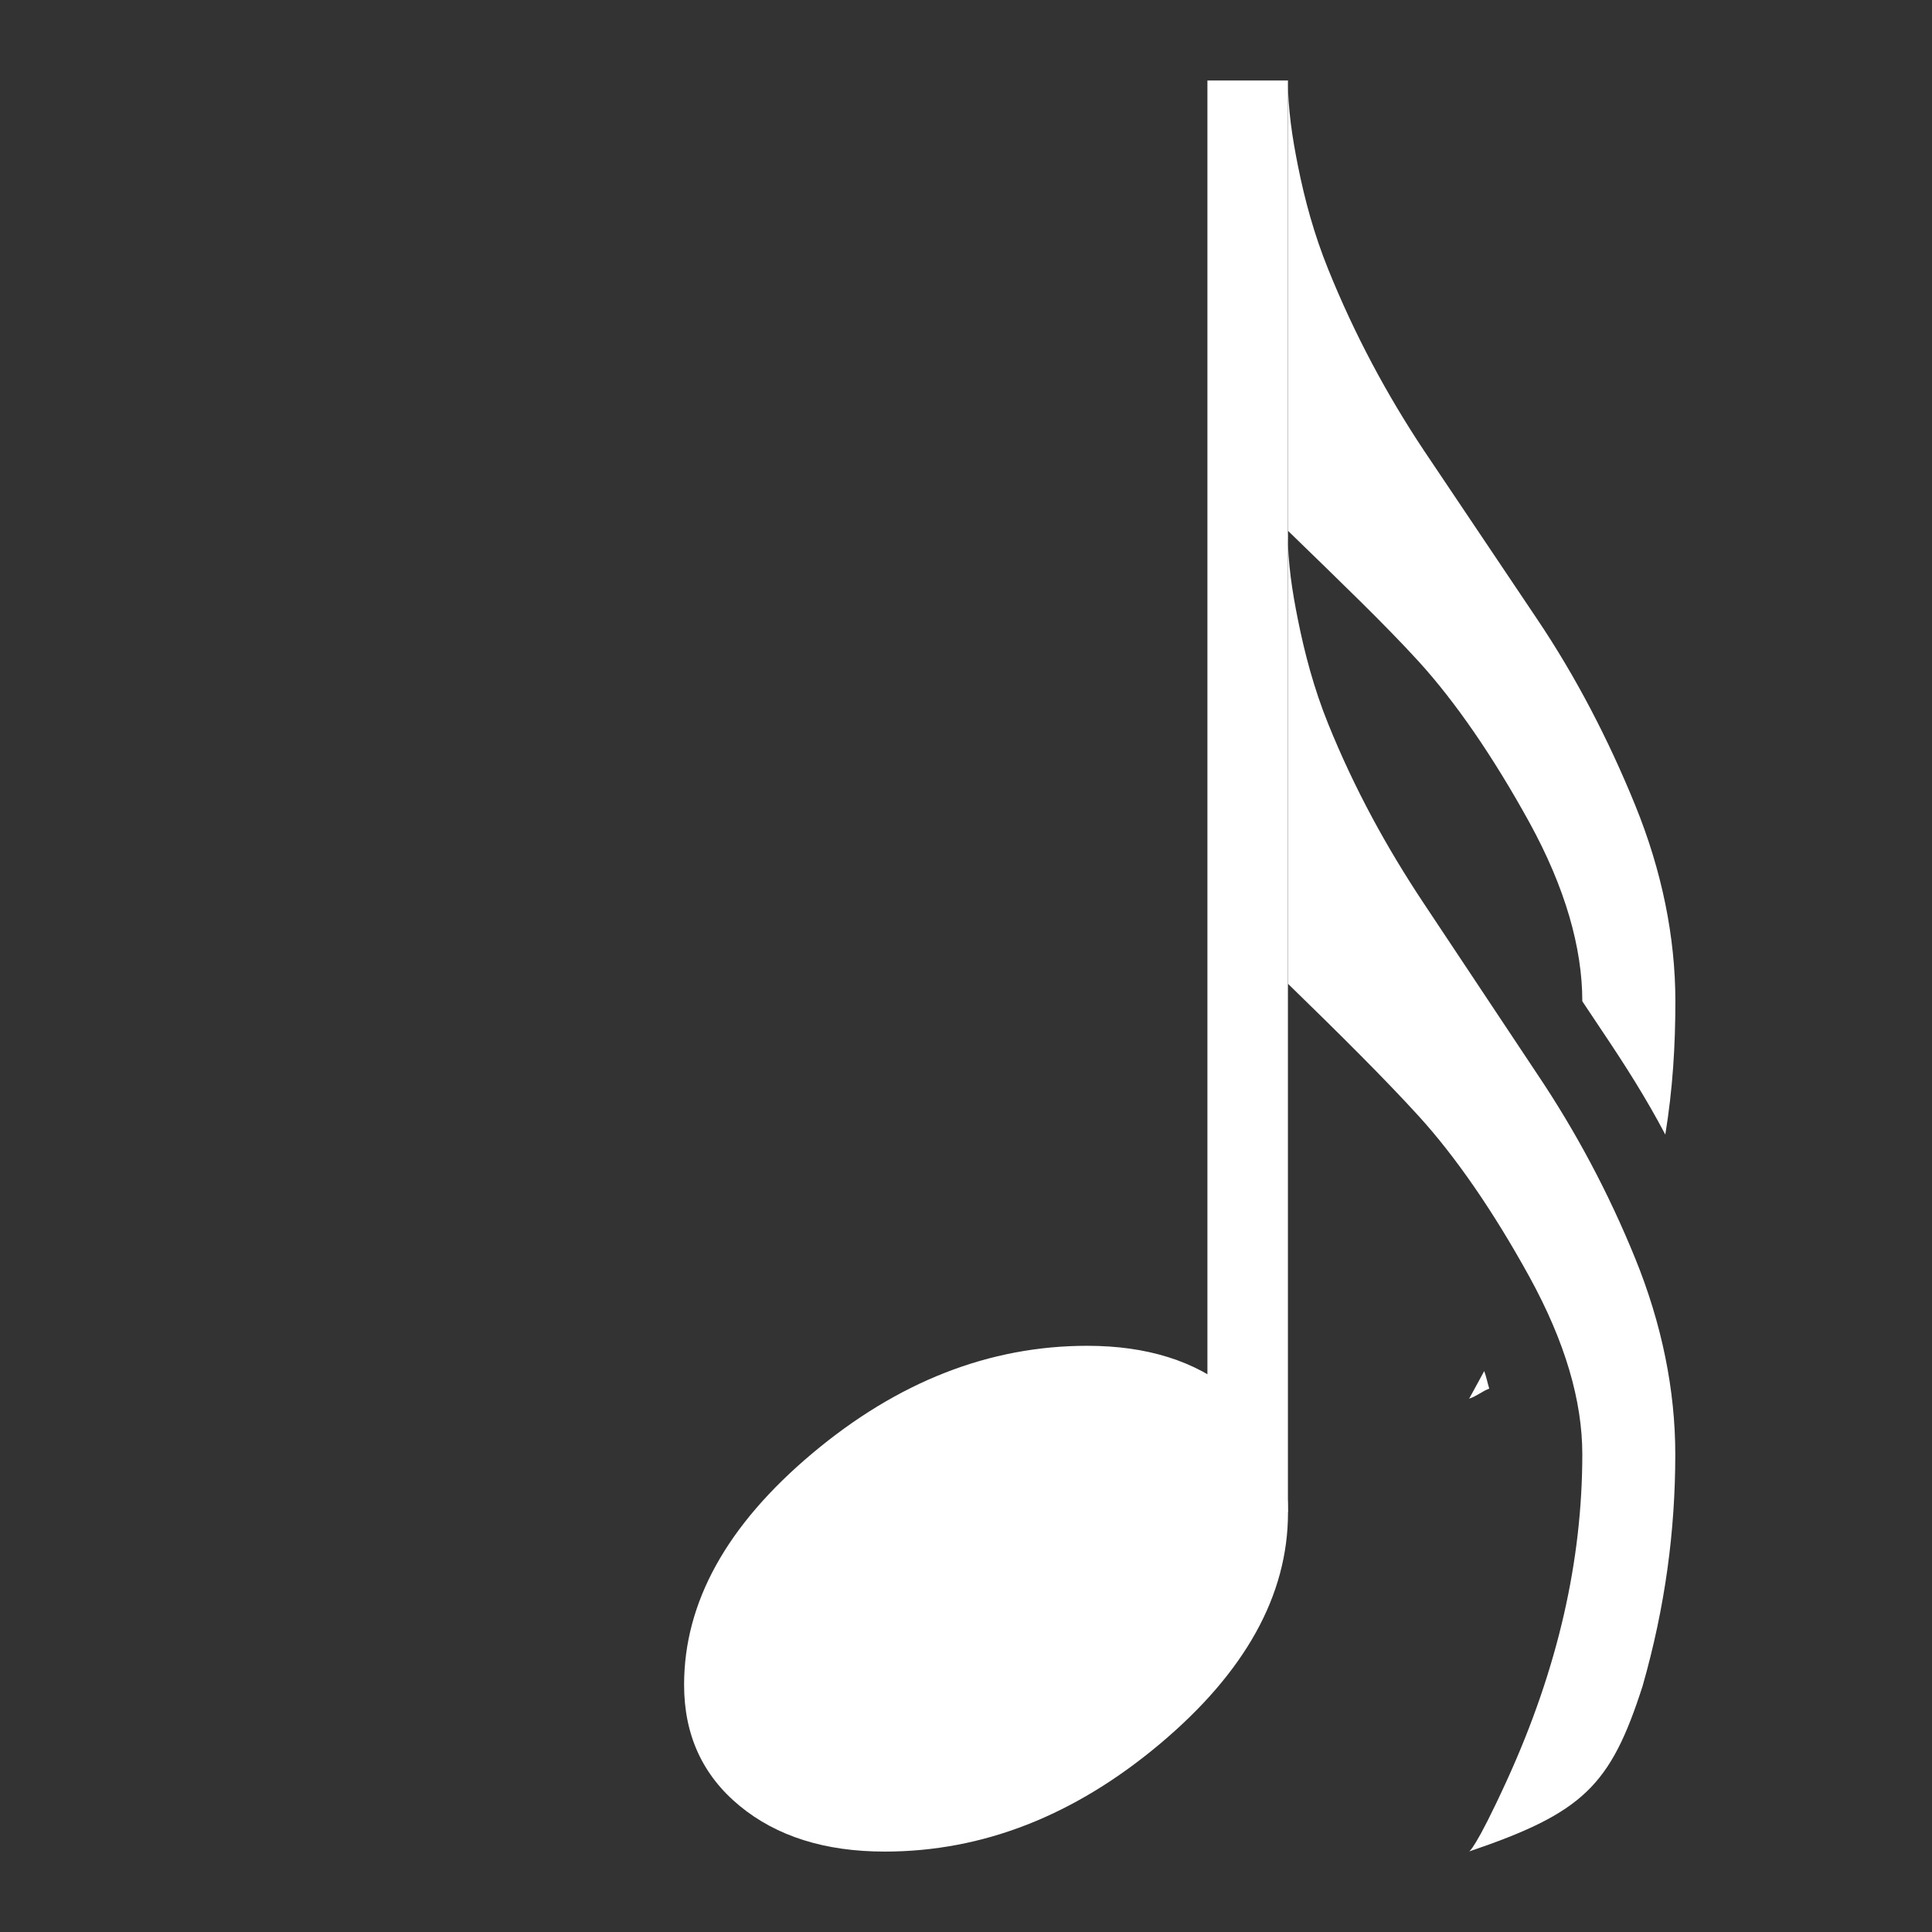 <?xml version='1.0' encoding='UTF-8' standalone='no'?>
<!-- Created with Inkscape (http://www.inkscape.org/) -->

<svg xmlns:cc='http://creativecommons.org/ns#' xmlns:dc='http://purl.org/dc/elements/1.1/' sodipodi:docname='note-16.svg' height='24' id='svg7384' xmlns:inkscape='http://www.inkscape.org/namespaces/inkscape' xmlns:rdf='http://www.w3.org/1999/02/22-rdf-syntax-ns#' xmlns:sodipodi='http://sodipodi.sourceforge.net/DTD/sodipodi-0.dtd' xmlns:svg='http://www.w3.org/2000/svg' inkscape:version='0.48.4 r9939' version='1.1' width='24' xmlns='http://www.w3.org/2000/svg'>
  <rect width="100%" height="100%" fill="#333333" stroke="none"/>
  <sodipodi:namedview inkscape:bbox-nodes='false' inkscape:bbox-paths='true' bordercolor='#666666' borderopacity='1' inkscape:current-layer='actions' inkscape:cx='90.658453' inkscape:cy='115.61636' fit-margin-bottom='6' fit-margin-left='6' fit-margin-right='6' fit-margin-top='6' gridtolerance='10' inkscape:guide-bbox='true' guidetolerance='10' id='namedview88' inkscape:object-nodes='false' inkscape:object-paths='false' objecttolerance='10' pagecolor='#24201f' inkscape:pageopacity='1' inkscape:pageshadow='2' showborder='false' showgrid='false' showguides='true' inkscape:snap-bbox='true' inkscape:snap-bbox-midpoints='false' inkscape:snap-global='false' inkscape:snap-grids='true' inkscape:snap-nodes='false' inkscape:snap-others='false' inkscape:snap-to-guides='true' inkscape:window-height='1021' inkscape:window-maximized='1' inkscape:window-width='1920' inkscape:window-x='0' inkscape:window-y='27' inkscape:zoom='1'>
    <inkscape:grid empspacing='2' enabled='true' id='grid4866' originx='-186px' originy='-78px' snapvisiblegridlinesonly='true' spacingx='1px' spacingy='1px' type='xygrid' visible='true'/>
  </sodipodi:namedview>
  <title id='title9167'>MuseScore Icon Theme</title>
  <defs id='defs7386'/>
  <g inkscape:groupmode='layer' id='actions' inkscape:label='actions' style='display:inline' transform='translate(-221,-267)'>
    
    <rect height='17.782' id='rect6983' style='color:#000000;fill:#ffffff;fill-opacity:1;fill-rule:nonzero;stroke:none;stroke-width:1.508;marker:none;visibility:visible;display:inline;overflow:visible;enable-background:new' width='1' x='235.999' y='268'/>
    <path inkscape:connector-curvature='0' d='m 234.507,283.718 c -1.217,0 -2.356,0.446 -3.417,1.337 -1.061,0.891 -1.592,1.849 -1.592,2.874 0,0.624 0.23,1.125 0.69,1.504 0.46,0.379 1.061,0.568 1.803,0.568 1.217,0 2.356,-0.446 3.417,-1.337 1.061,-0.891 1.592,-1.849 1.592,-2.874 0,-0.624 -0.23,-1.125 -0.69,-1.504 -0.46,-0.379 -1.061,-0.568 -1.803,-0.568' id='path3482' style='font-size:83.333px;font-style:normal;font-weight:400;fill:#ffffff;fill-opacity:1;fill-rule:nonzero;stroke:none;font-family:MScore' vector-effect='non-scaling-stroke'/>
    <path inkscape:connector-curvature='0' d='m 237,268 0,5.594 c 0.648,0.63 1.202,1.161 1.625,1.625 0.457,0.502 0.929,1.189 1.375,2 0.443,0.807 0.656,1.554 0.656,2.219 l 0.25,0.375 c 0.286,0.425 0.546,0.835 0.781,1.281 0.092,-0.563 0.125,-1.101 0.125,-1.656 0,-0.794 -0.166,-1.619 -0.5,-2.438 -0.332,-0.815 -0.737,-1.596 -1.219,-2.312 l -1.406,-2.094 c -0.46,-0.692 -0.861,-1.439 -1.188,-2.25 -0.175,-0.433 -0.291,-0.861 -0.375,-1.281 -0.073,-0.363 -0.125,-0.713 -0.125,-1.063 z m 2.438,16.031 c -0.124,0.229 -0.188,0.344 -0.188,0.344 0.103,-0.035 0.158,-0.091 0.25,-0.125 -0.02,-0.065 -0.037,-0.15 -0.063,-0.219 z' id='path6987' style='font-size:83.333px;font-style:normal;font-weight:400;fill:#ffffff;fill-opacity:1;fill-rule:nonzero;stroke:none;display:inline;font-family:MScore'/>
    <path inkscape:connector-curvature='0' d='m 237,273.64 0,5.581 c 0.648,0.63 1.202,1.181 1.625,1.645 0.457,0.502 0.929,1.186 1.375,1.997 0.443,0.807 0.656,1.539 0.656,2.203 -3e-5,1.311 -0.299,2.654 -0.938,4.053 -0.396,0.865 -0.469,0.881 -0.469,0.881 1.413,-0.48 1.757,-0.812 2.156,-2.056 0.281,-0.983 0.406,-1.932 0.406,-2.879 0,-0.794 -0.166,-1.619 -0.5,-2.438 -0.332,-0.815 -0.737,-1.574 -1.219,-2.291 l -1.406,-2.115 c -0.46,-0.692 -0.861,-1.422 -1.188,-2.232 -0.175,-0.433 -0.291,-0.872 -0.375,-1.292 -0.073,-0.362 -0.125,-0.708 -0.125,-1.057 z' id='path6989' style='font-size:83.333px;font-style:normal;font-weight:400;fill:#ffffff;fill-opacity:1;fill-rule:nonzero;stroke:none;display:inline;font-family:MScore'/>
  </g>
</svg>
